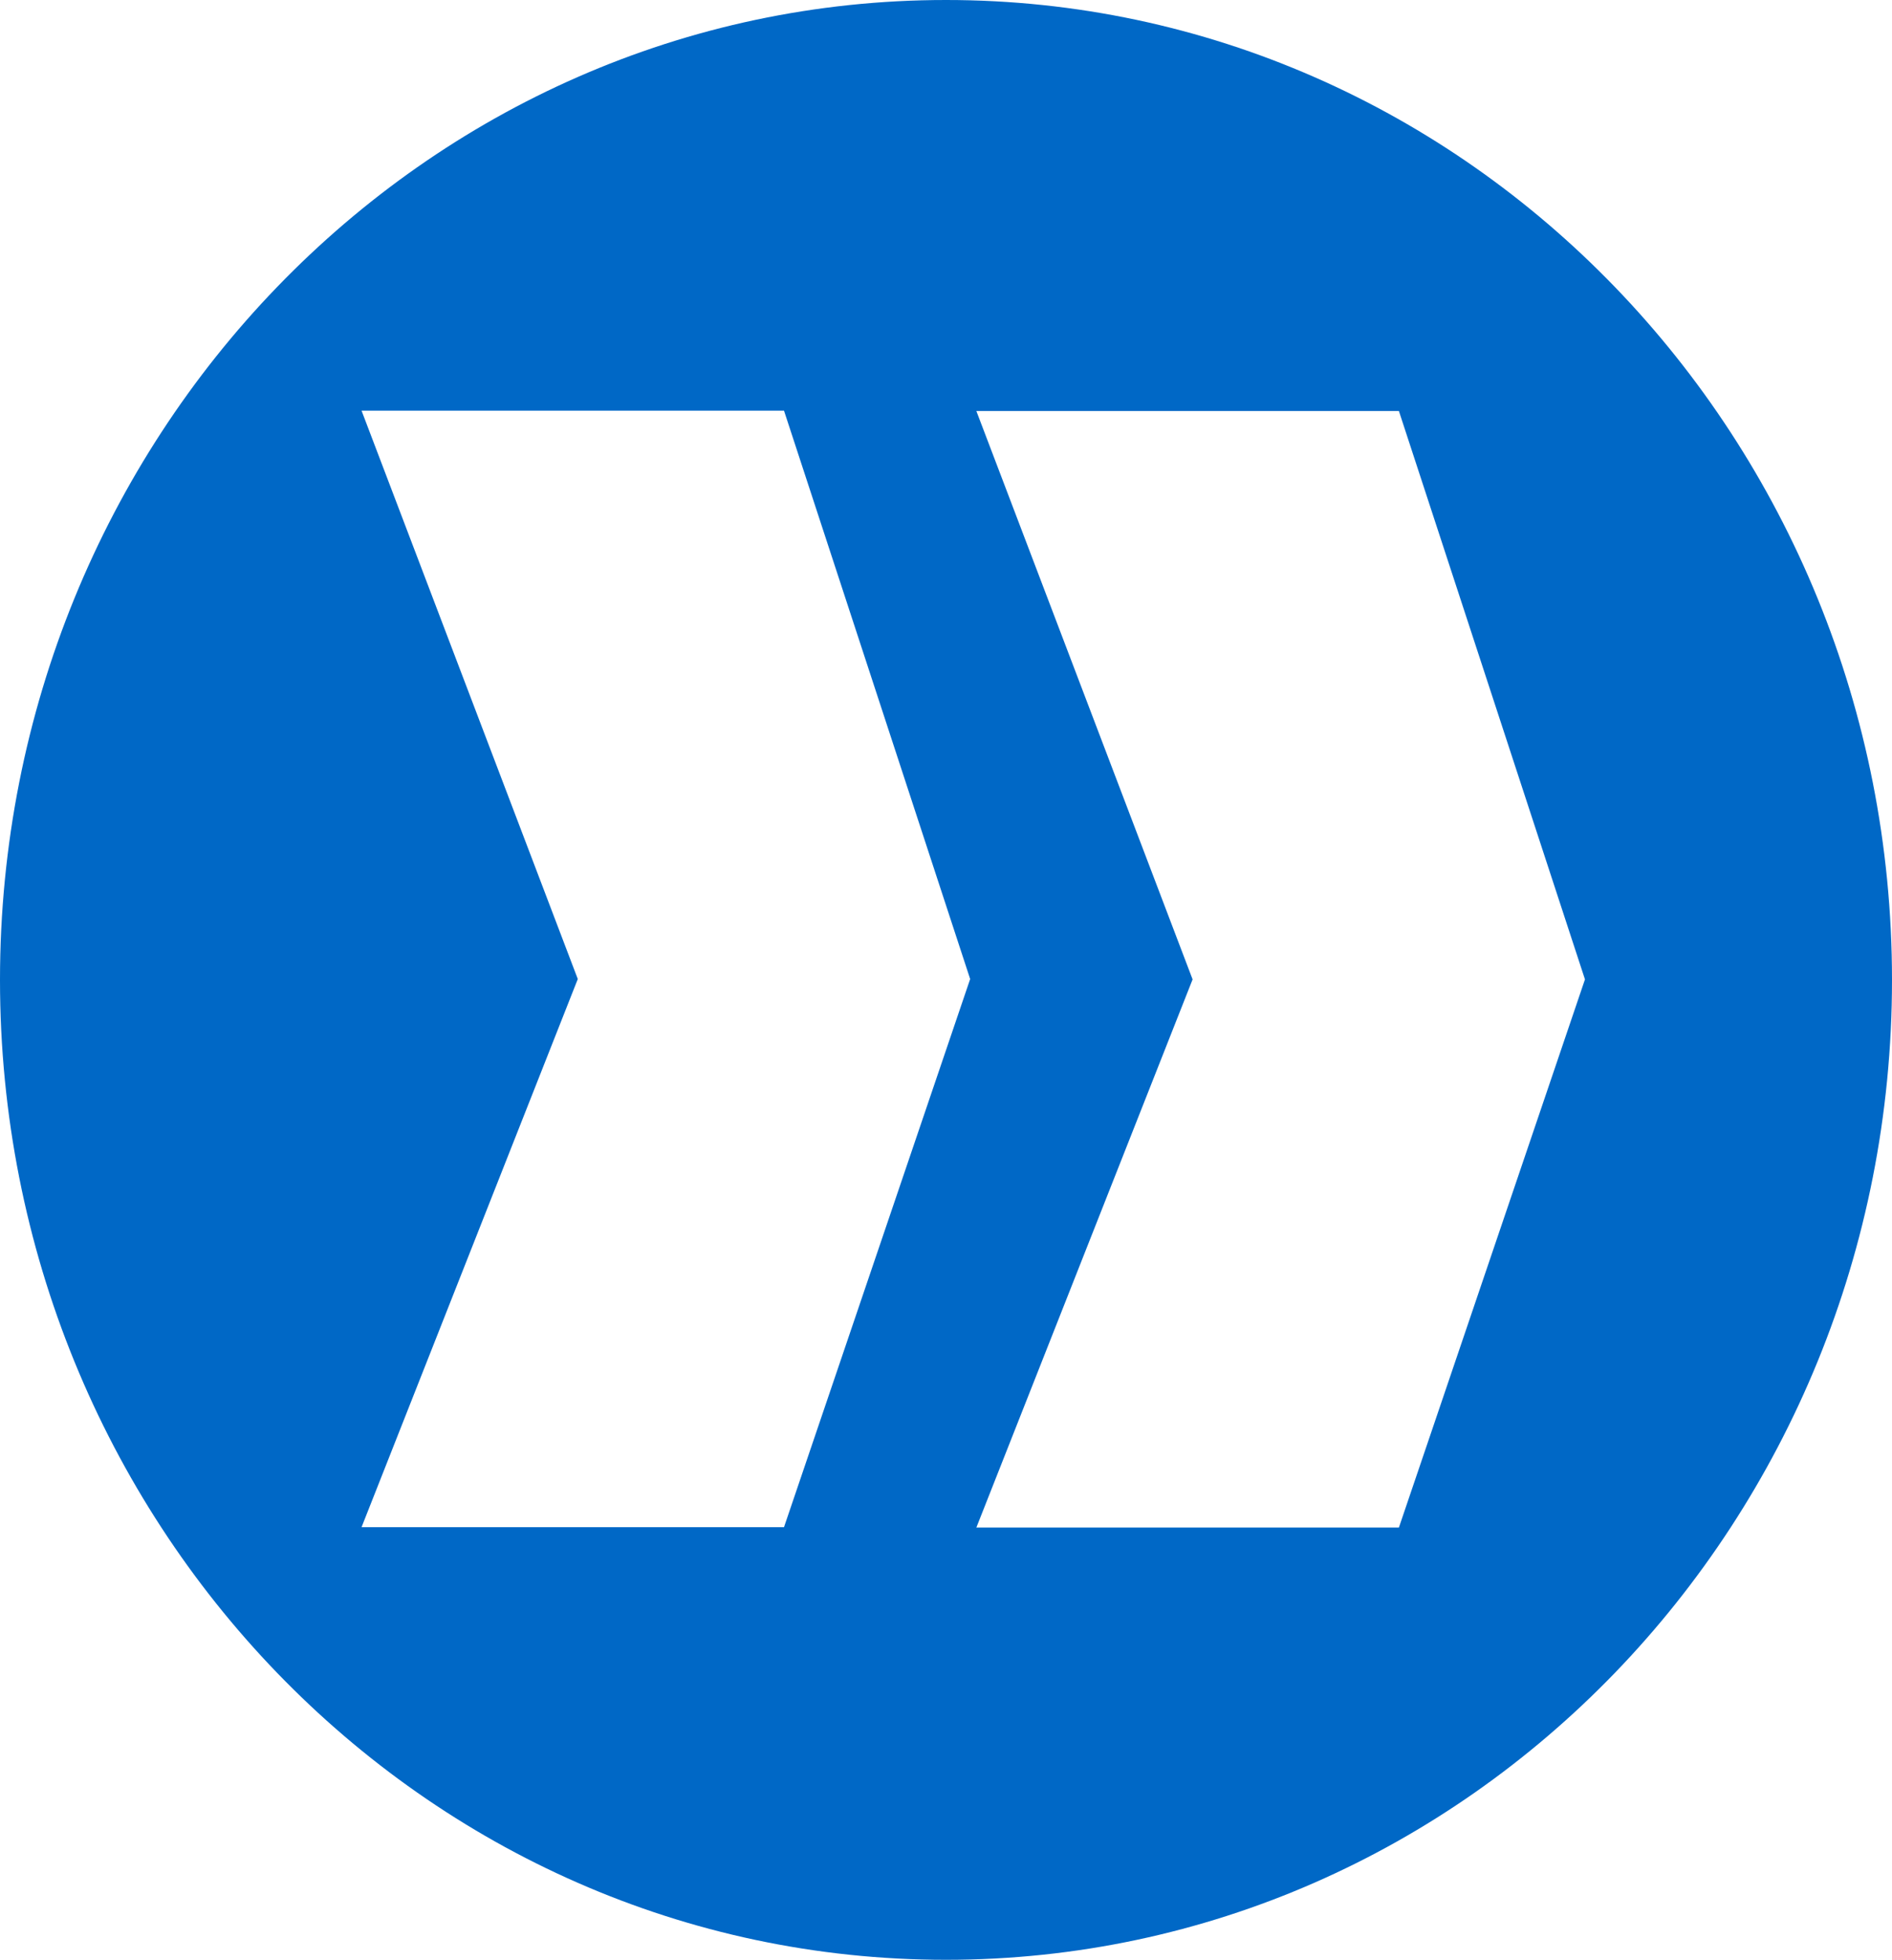 <?xml version="1.0" encoding="UTF-8" standalone="no"?>
<!-- Created with Inkscape (http://www.inkscape.org/) -->

<svg
   xmlns:dc="http://purl.org/dc/elements/1.1/"
   xmlns:cc="http://creativecommons.org/ns#"
   xmlns:rdf="http://www.w3.org/1999/02/22-rdf-syntax-ns#"
   xmlns:svg="http://www.w3.org/2000/svg"
   xmlns="http://www.w3.org/2000/svg"
   xmlns:sodipodi="http://sodipodi.sourceforge.net/DTD/sodipodi-0.dtd"
   xmlns:inkscape="http://www.inkscape.org/namespaces/inkscape"
   width="648.562"
   height="671.844"
   id="svg2"
   version="1.1"
   inkscape:version="0.48.3.1 r9886"
   sodipodi:docname="新建文档 1">
  <defs
     id="defs4" />
  <sodipodi:namedview
     id="base"
     pagecolor="#ffffff"
     bordercolor="#666666"
     borderopacity="1.0"
     inkscape:pageopacity="0.0"
     inkscape:pageshadow="2"
     inkscape:zoom="0.58"
     inkscape:cx="311"
     inkscape:cy="288.69139"
     inkscape:document-units="px"
     inkscape:current-layer="layer1"
     showgrid="false"
     showguides="true"
     inkscape:guide-bbox="true"
     fit-margin-top="0"
     fit-margin-left="0"
     fit-margin-right="0"
     fit-margin-bottom="0"
     inkscape:window-width="1024"
     inkscape:window-height="718"
     inkscape:window-x="-2"
     inkscape:window-y="-3"
     inkscape:window-maximized="1">
    <sodipodi:guide
       orientation="0,1"
       position="199.793,531.056"
       id="guide3755" />
    <sodipodi:guide
       orientation="0,1"
       position="158.414,148.297"
       id="guide3757" />
    <sodipodi:guide
       orientation="0,1"
       position="20.483,336.228"
       id="guide3759" />
    <sodipodi:guide
       orientation="1,0"
       position="123.931,294.849"
       id="guide3761" />
    <sodipodi:guide
       orientation="1,0"
       position="268.759,218.987"
       id="guide3763" />
    <sodipodi:guide
       orientation="1,0"
       position="198.069,239.677"
       id="guide3765" />
    <sodipodi:guide
       orientation="1,0"
       position="332.552,148.297"
       id="guide3767" />
  </sodipodi:namedview>
  <g
     inkscape:label="Layer 1"
     inkscape:groupmode="layer"
     id="layer1"
     transform="translate(-64,-147.781)">
    <path
       style="fill:#0068c6;fill-opacity:1;stroke:none"
       d="M 388.281,147.781 C 209.183,147.781 64,298.192 64,483.719 64,669.246 209.183,819.625 388.281,819.625 c 179.098,0 324.281,-150.379 324.281,-335.906 0,-185.527 -145.183,-335.938 -324.281,-335.938 z M 187.938,288.562 l 144.812,0 63.812,194.844 -63.812,187.906 -144.812,0 74.125,-187.906 -74.125,-194.844 z m 210.75,0.125 144.844,0 63.781,194.844 -63.781,187.906 -144.844,0 74.125,-187.906 -74.125,-194.844 z"
       id="path2985"
       inkscape:connector-curvature="0" />
  </g>
</svg>
